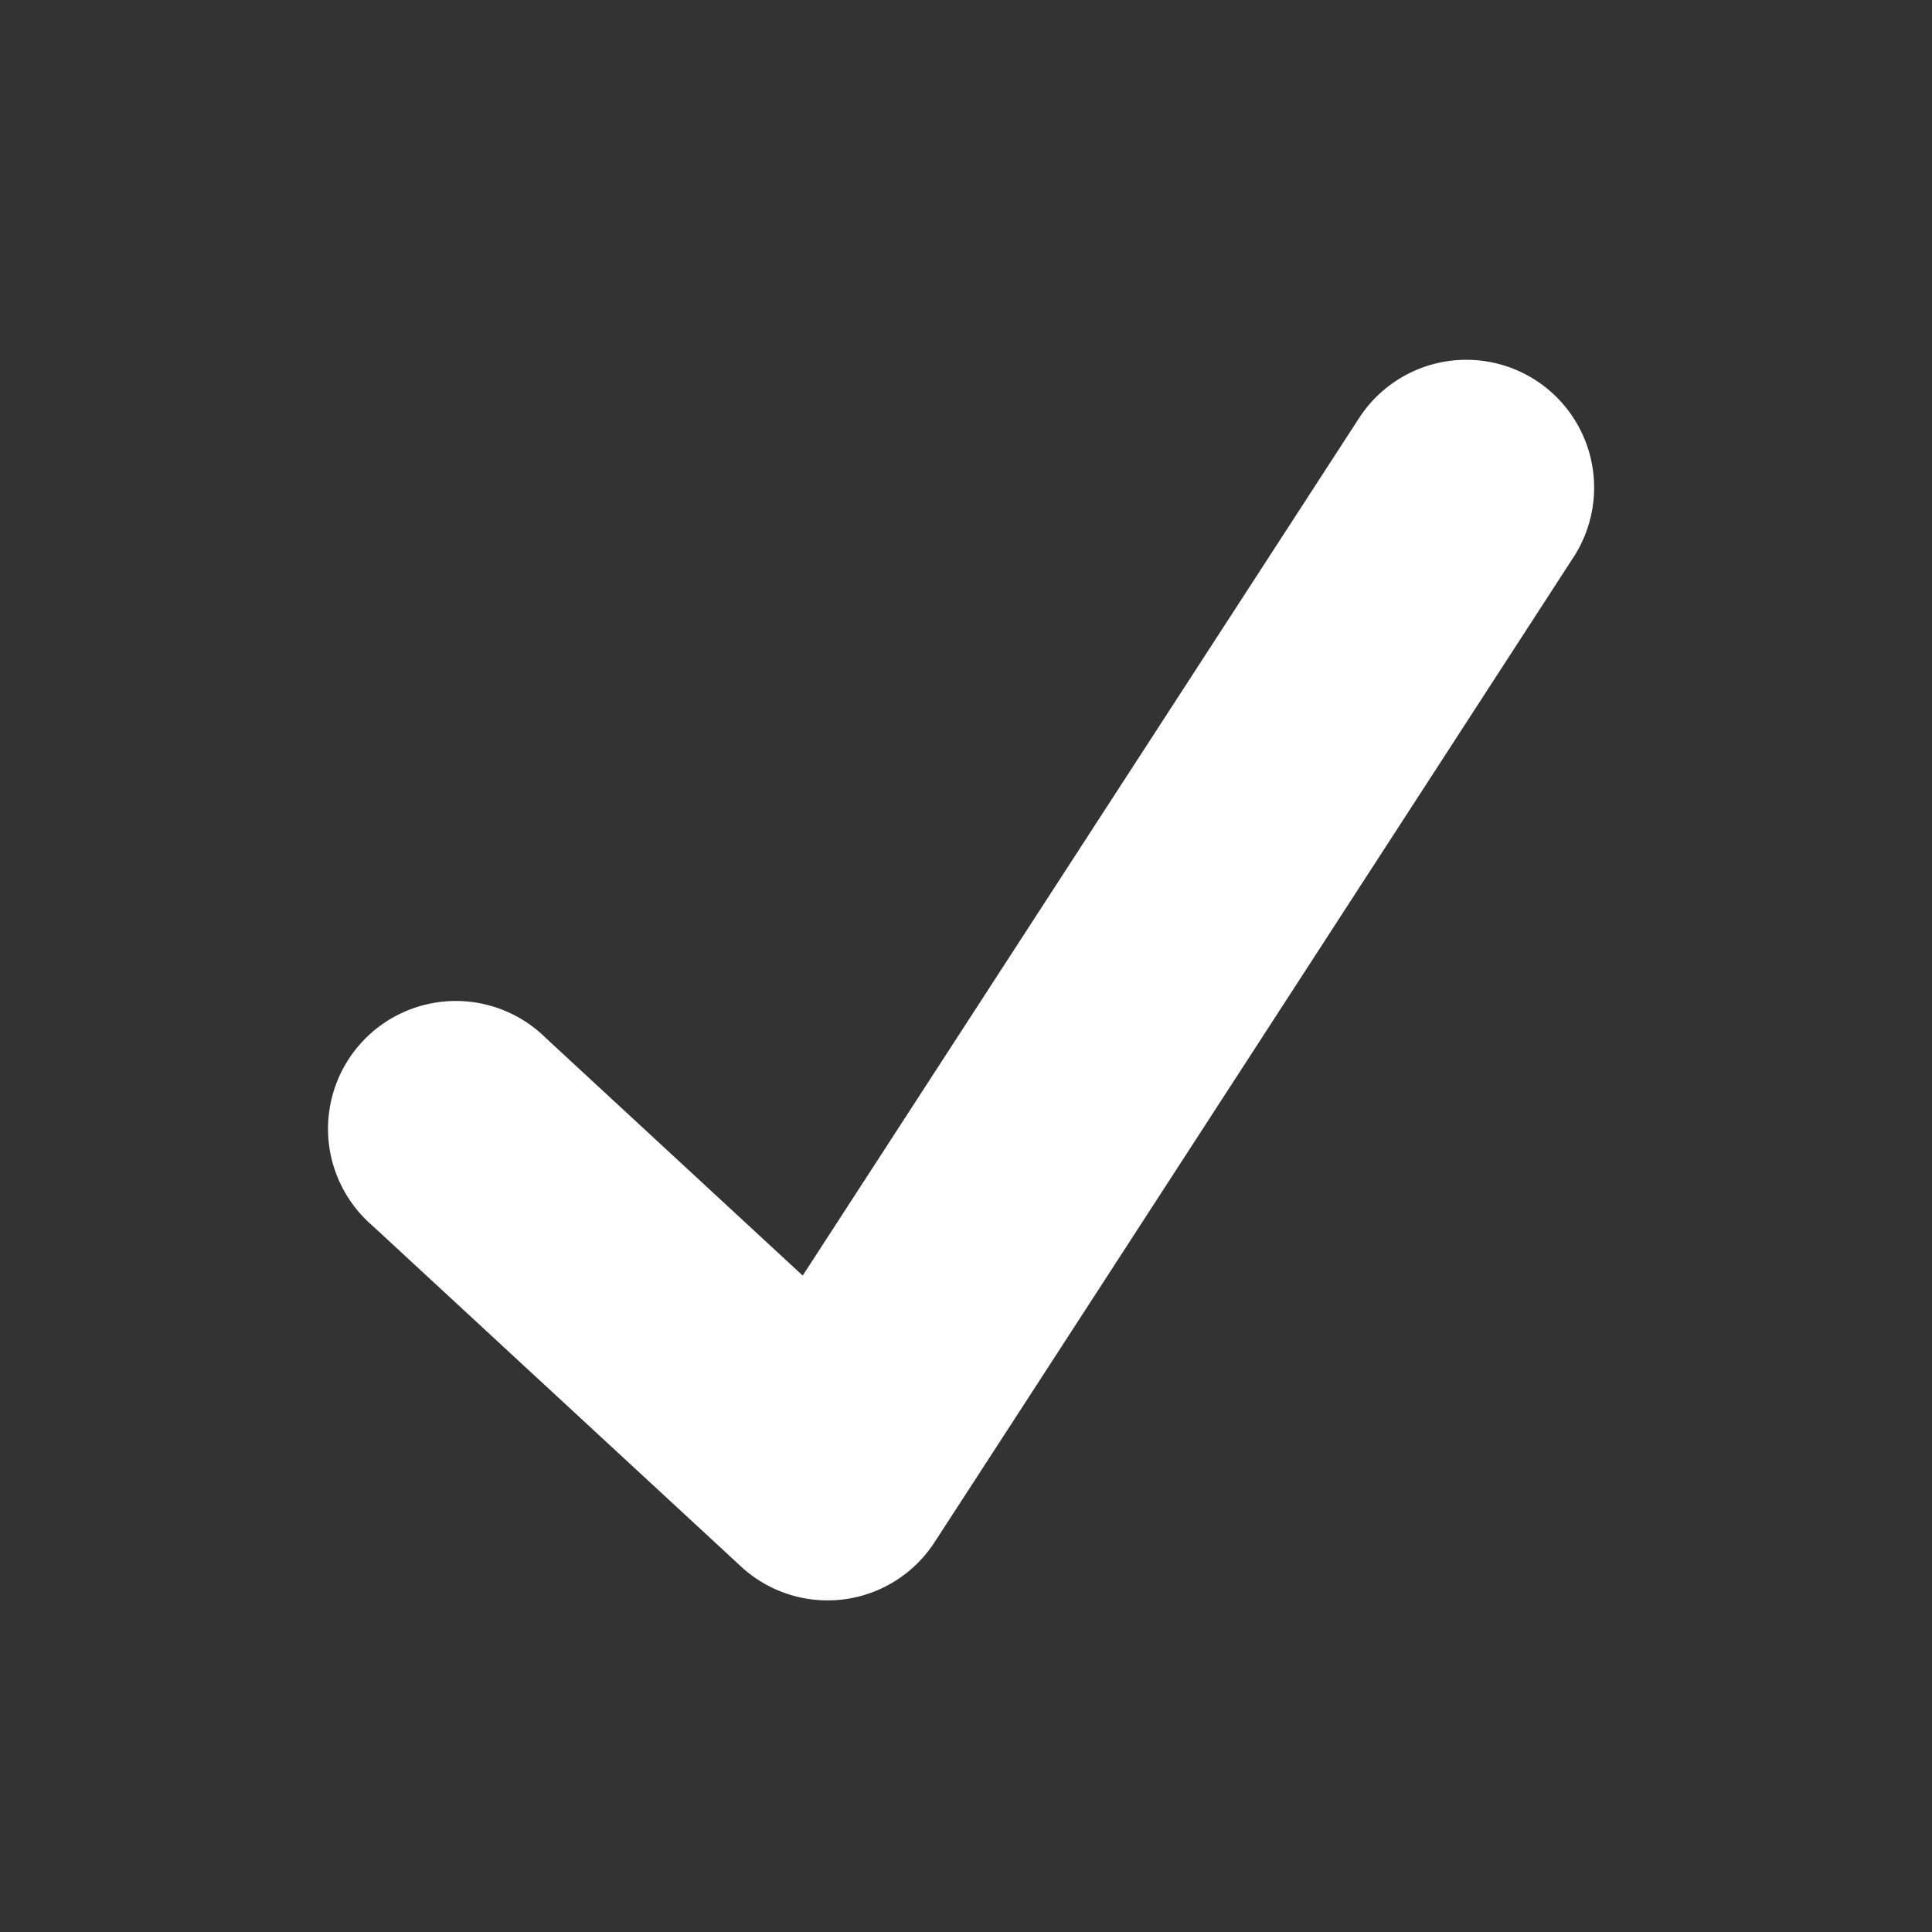 <svg width="25" height="25" fill="none" xmlns="http://www.w3.org/2000/svg"><rect width="100%" height="100%" fill="#333333" stroke="none"/><path d="M19.874 4.922a1.654 1.654 0 00-2.287.487l-7.2 11.097-3.326-3.076a1.654 1.654 0 10-2.244 2.428l4.768 4.409a1.649 1.649 0 002.51-.314c.22-.334 8.267-12.744 8.267-12.744a1.654 1.654 0 00-.488-2.287z" fill="#fff"/></svg>